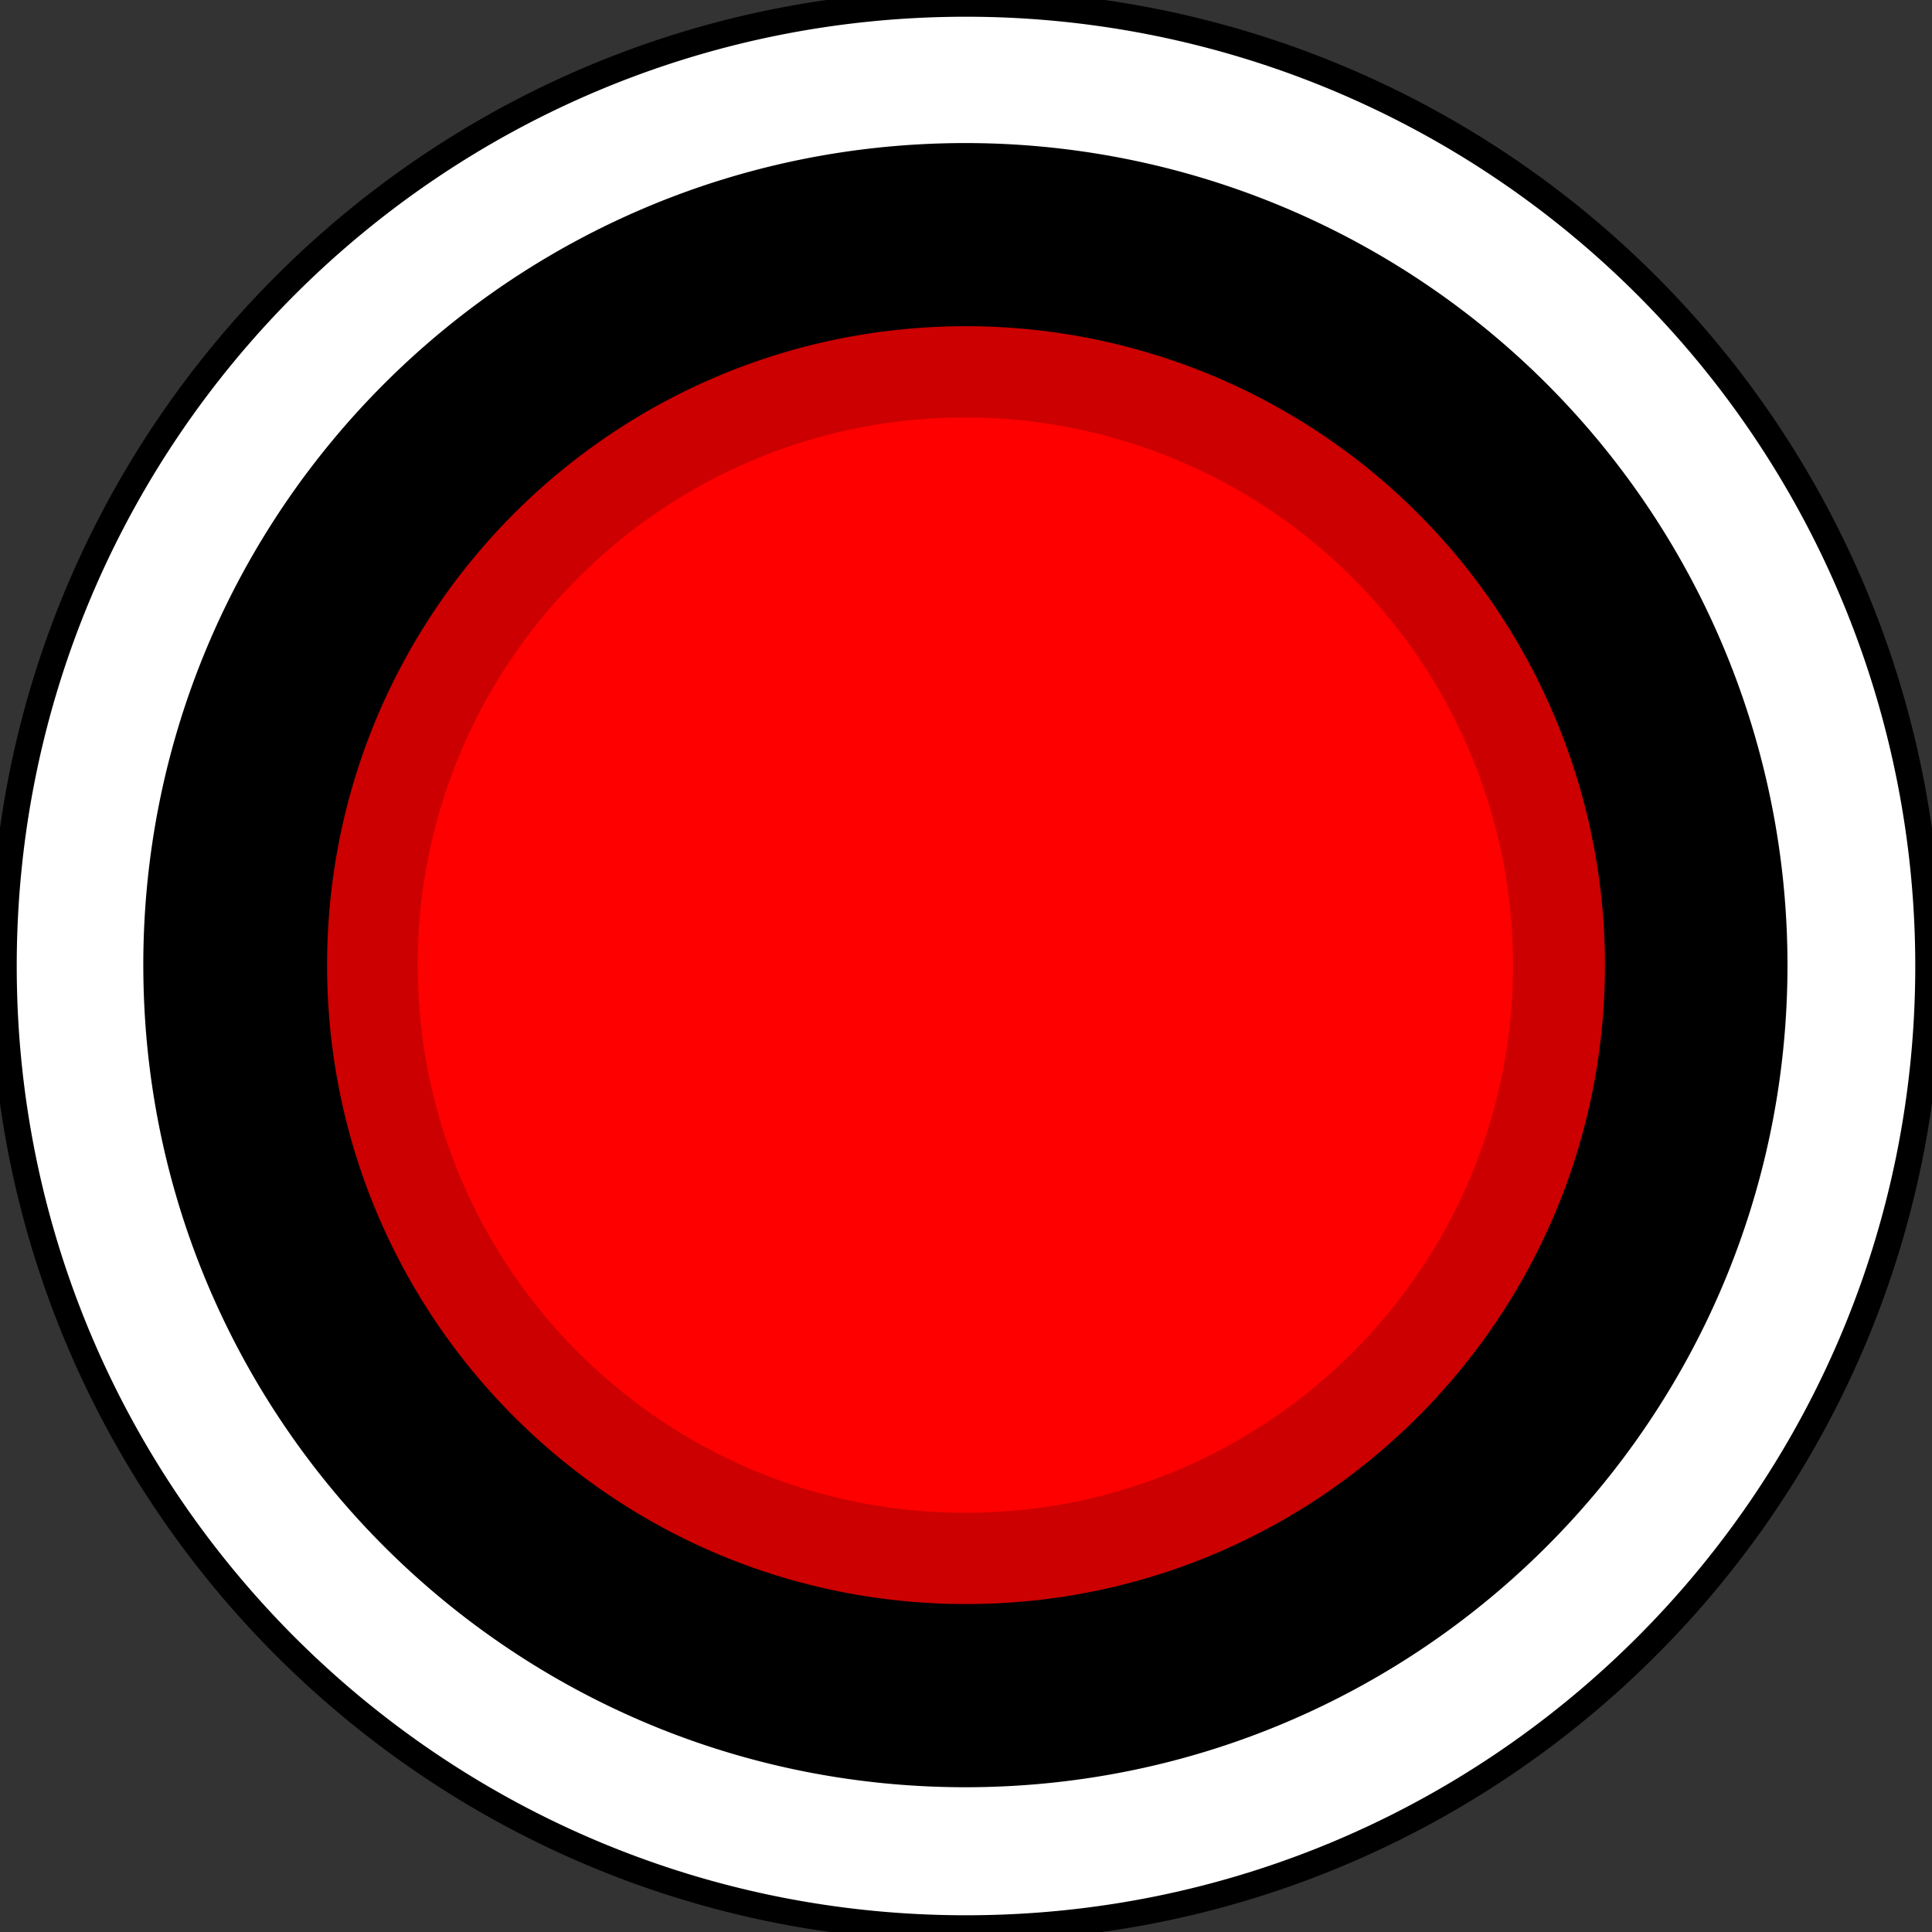 <svg xmlns="http://www.w3.org/2000/svg" fill="none" stroke-linecap="square" stroke-miterlimit="10" viewBox="0 0 100 100">
  <rect x="0" y="0" width="100" height="100" fill="#333333" stroke="none"/>
  <clipPath id="a">
    <path d="M0 0h100v100H0V0z"/>
  </clipPath>
  <g clip-path="url(#a)">
    <path fill="none" d="M0 0h100v100H0z"/>
    <path fill="#000" fill-rule="evenodd" d="M0 49.987c0-27.614 22.386-50 50-50a50 50 0 0 1 50 50c0 27.614-22.386 50-50 50S0 77.6 0 49.987z"/>
    <path stroke="#000" stroke-linecap="butt" stroke-linejoin="round" d="M0 49.987c0-27.614 22.386-50 50-50a50 50 0 0 1 50 50c0 27.614-22.386 50-50 50S0 77.6 0 49.987z"/>
    <path fill="#fff" fill-rule="evenodd" d="M.866 50C.866 22.864 22.864.866 50 .866A49.134 49.134 0 0 1 99.134 50c0 27.136-21.998 49.134-49.134 49.134S.866 77.136.866 50z"/>
    <path fill="#000" fill-rule="evenodd" d="M7.417 49.955c0-23.5 19.051-42.55 42.551-42.55a42.551 42.551 0 0 1 42.552 42.55c0 23.5-19.051 42.552-42.552 42.552-23.5 0-42.55-19.051-42.55-42.552z"/>
    <path fill="#cc0000ff" fill-rule="evenodd" d="M16.93 49.954c0-18.264 14.807-33.07 33.071-33.07a33.07 33.07 0 0 1 33.071 33.07c0 18.265-14.806 33.071-33.07 33.071-18.265 0-33.072-14.806-33.072-33.07z"/>
    <path fill="#ff0000ff" fill-rule="evenodd" d="M21.62 49.954c0-15.655 12.692-28.346 28.347-28.346a28.346 28.346 0 0 1 28.347 28.346c0 15.656-12.691 28.347-28.347 28.347-15.655 0-28.346-12.691-28.346-28.347z"/>
  </g>
</svg>